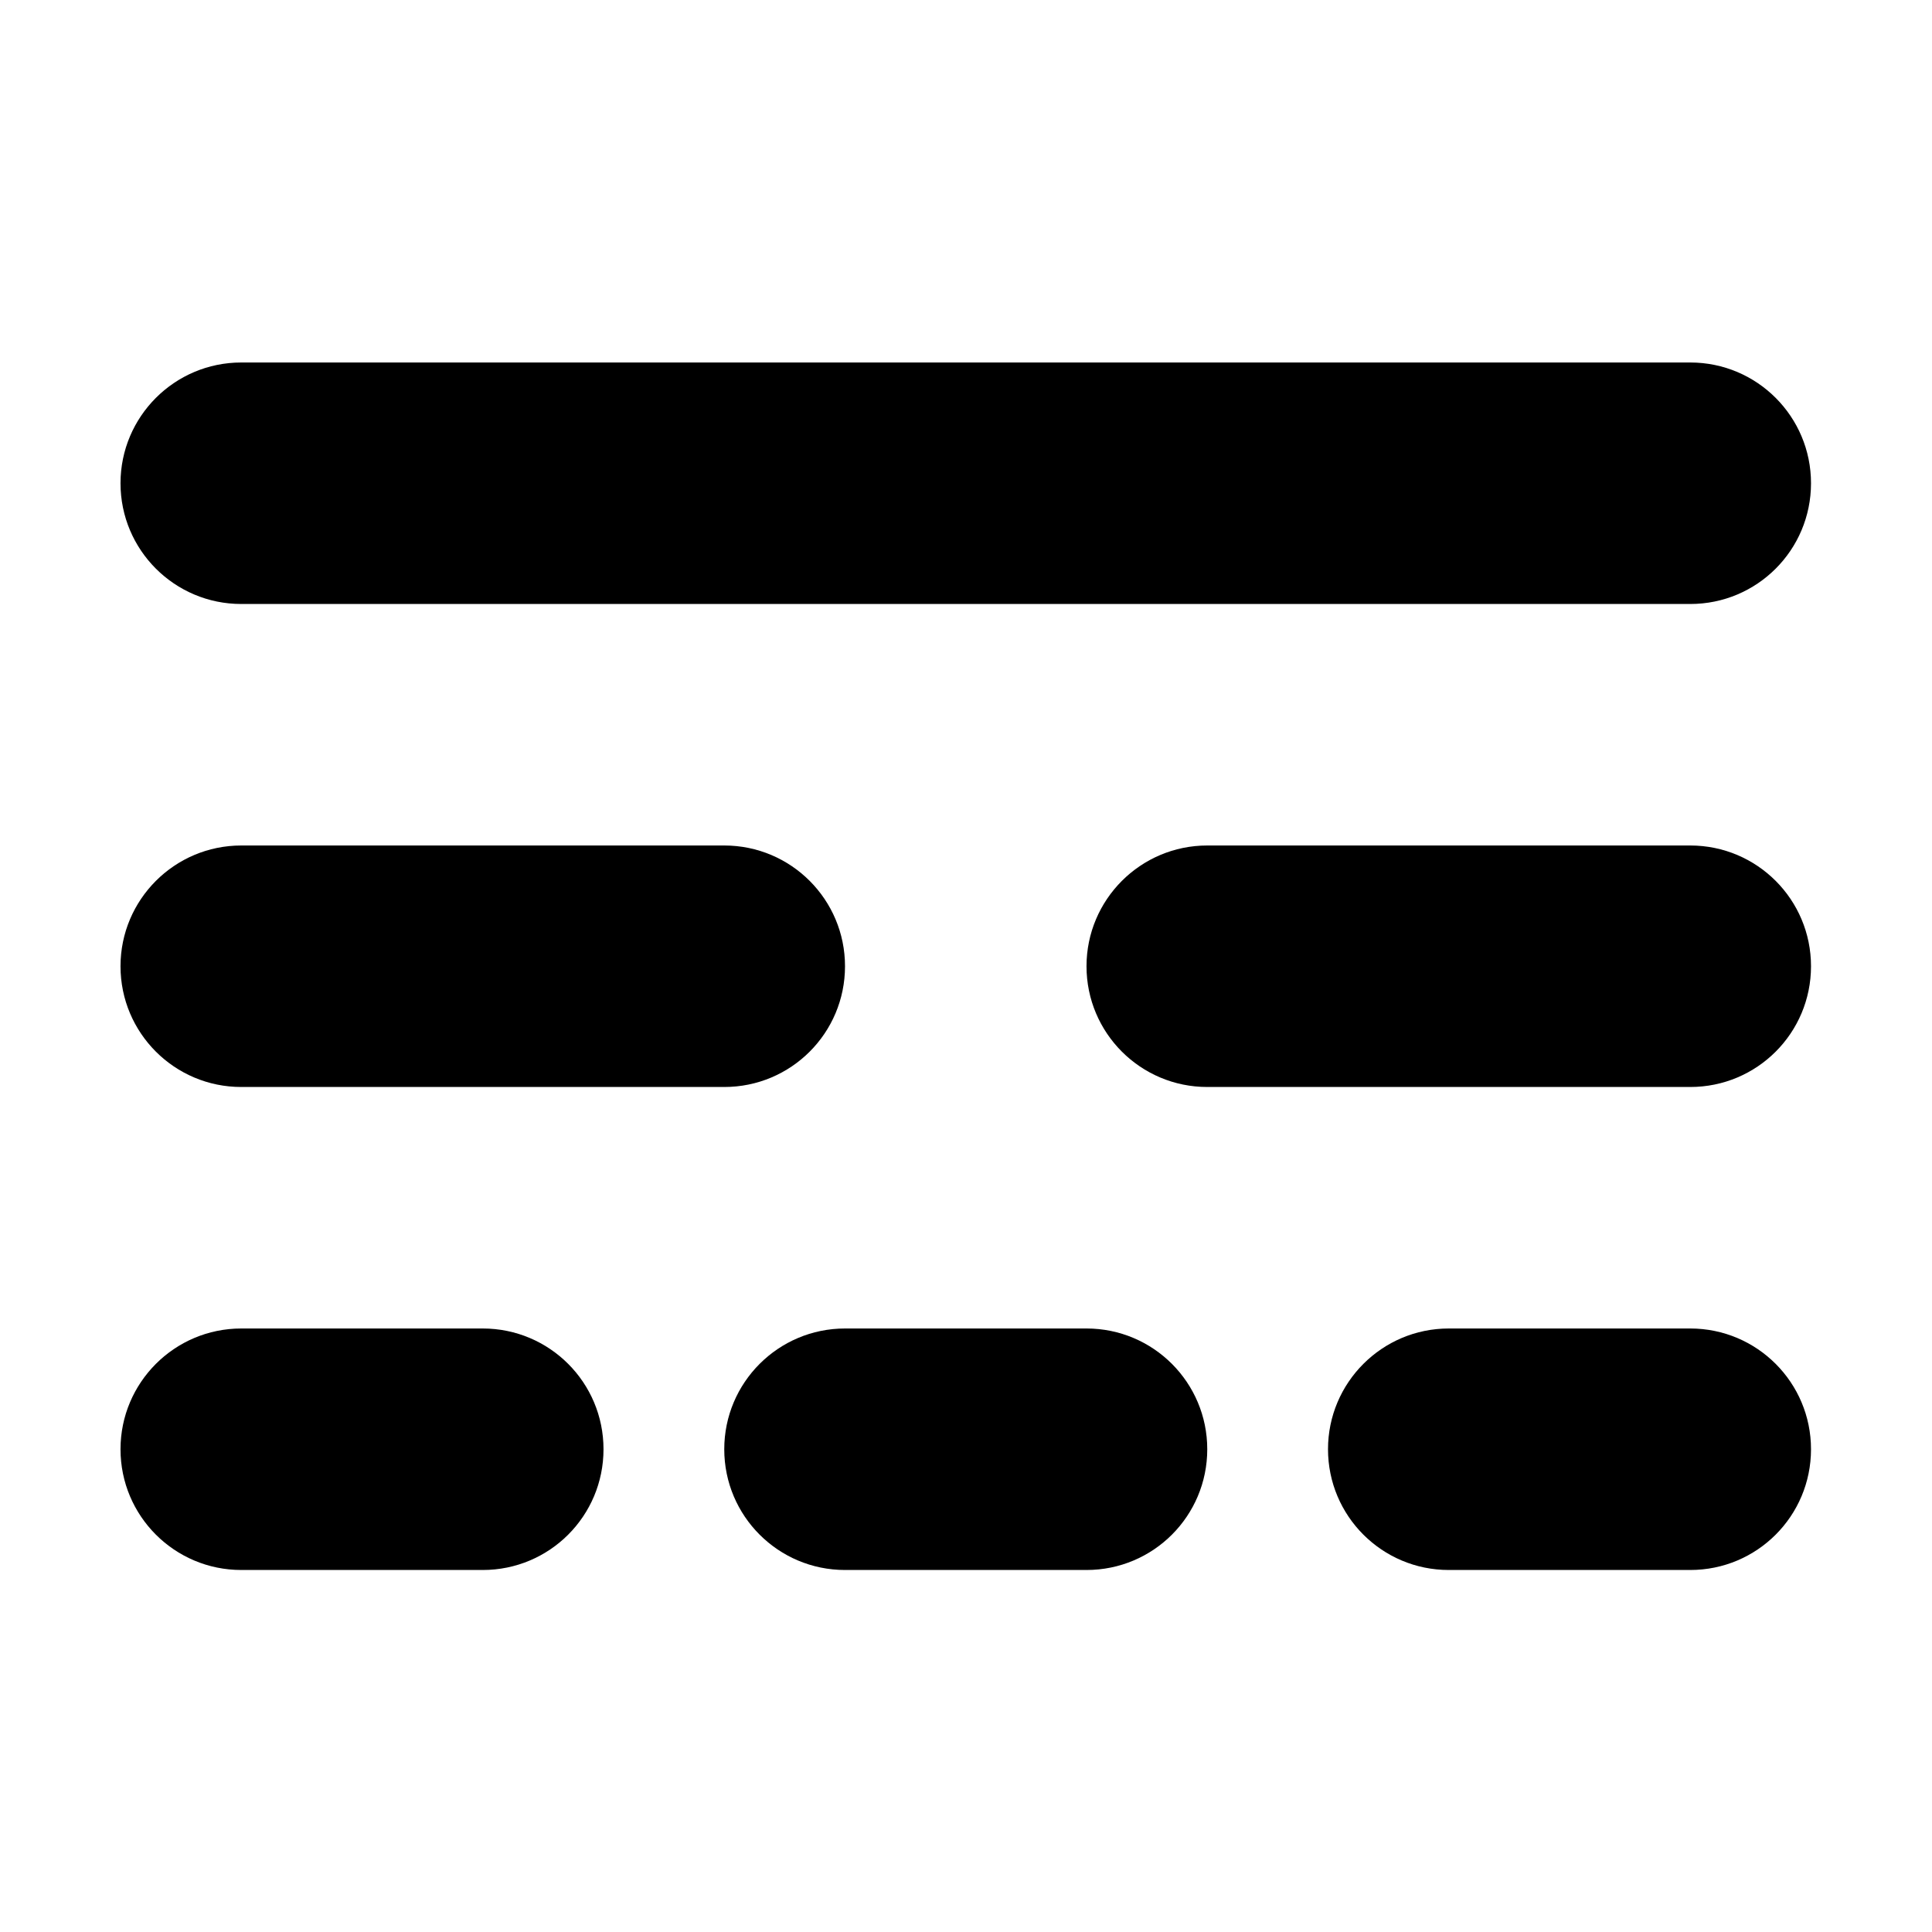 <!--
* SPDX-FileCopyrightText: © 2020 Liferay, Inc. <https://liferay.com>
* SPDX-FileCopyrightText: © 2020 Contributors to the project Clay <https://github.com/liferay/clay/graphs/contributors>
*
* SPDX-License-Identifier: BSD-3-Clause
-->
<svg  viewBox="0 0 16 16" xmlns="http://www.w3.org/2000/svg">
<rect class="lexicon-icon-outline"  transform="translate(-0.002 0.002)" />
<path class="lexicon-icon-outline" d="M1.998 3.002C1.446 3.002 0.998 3.45 0.998 4.002C0.998 4.555 1.446 5.002 1.998 5.002H13.998C14.551 5.002 14.998 4.555 14.998 4.002C14.998 3.45 14.551 3.002 13.998 3.002H1.998Z" />
<path class="lexicon-icon-outline" d="M1.998 7.002C1.446 7.002 0.998 7.45 0.998 8.002C0.998 8.555 1.446 9.002 1.998 9.002H5.998C6.551 9.002 6.998 8.555 6.998 8.002C6.998 7.45 6.551 7.002 5.998 7.002H1.998Z" />
<path class="lexicon-icon-outline" d="M0.998 12.002C0.998 11.45 1.446 11.002 1.998 11.002H3.998C4.551 11.002 4.998 11.45 4.998 12.002C4.998 12.555 4.551 13.002 3.998 13.002H1.998C1.446 13.002 0.998 12.555 0.998 12.002Z" />
<path class="lexicon-icon-outline" d="M9.998 7.002C9.446 7.002 8.998 7.45 8.998 8.002C8.998 8.555 9.446 9.002 9.998 9.002H13.998C14.551 9.002 14.998 8.555 14.998 8.002C14.998 7.45 14.551 7.002 13.998 7.002H9.998Z" />
<path class="lexicon-icon-outline" d="M5.998 12.002C5.998 11.45 6.446 11.002 6.998 11.002H8.998C9.551 11.002 9.998 11.45 9.998 12.002C9.998 12.555 9.551 13.002 8.998 13.002H6.998C6.446 13.002 5.998 12.555 5.998 12.002Z" />
<path class="lexicon-icon-outline" d="M11.998 11.002C11.446 11.002 10.998 11.45 10.998 12.002C10.998 12.555 11.446 13.002 11.998 13.002H13.998C14.551 13.002 14.998 12.555 14.998 12.002C14.998 11.45 14.551 11.002 13.998 11.002H11.998Z" />
</svg>
